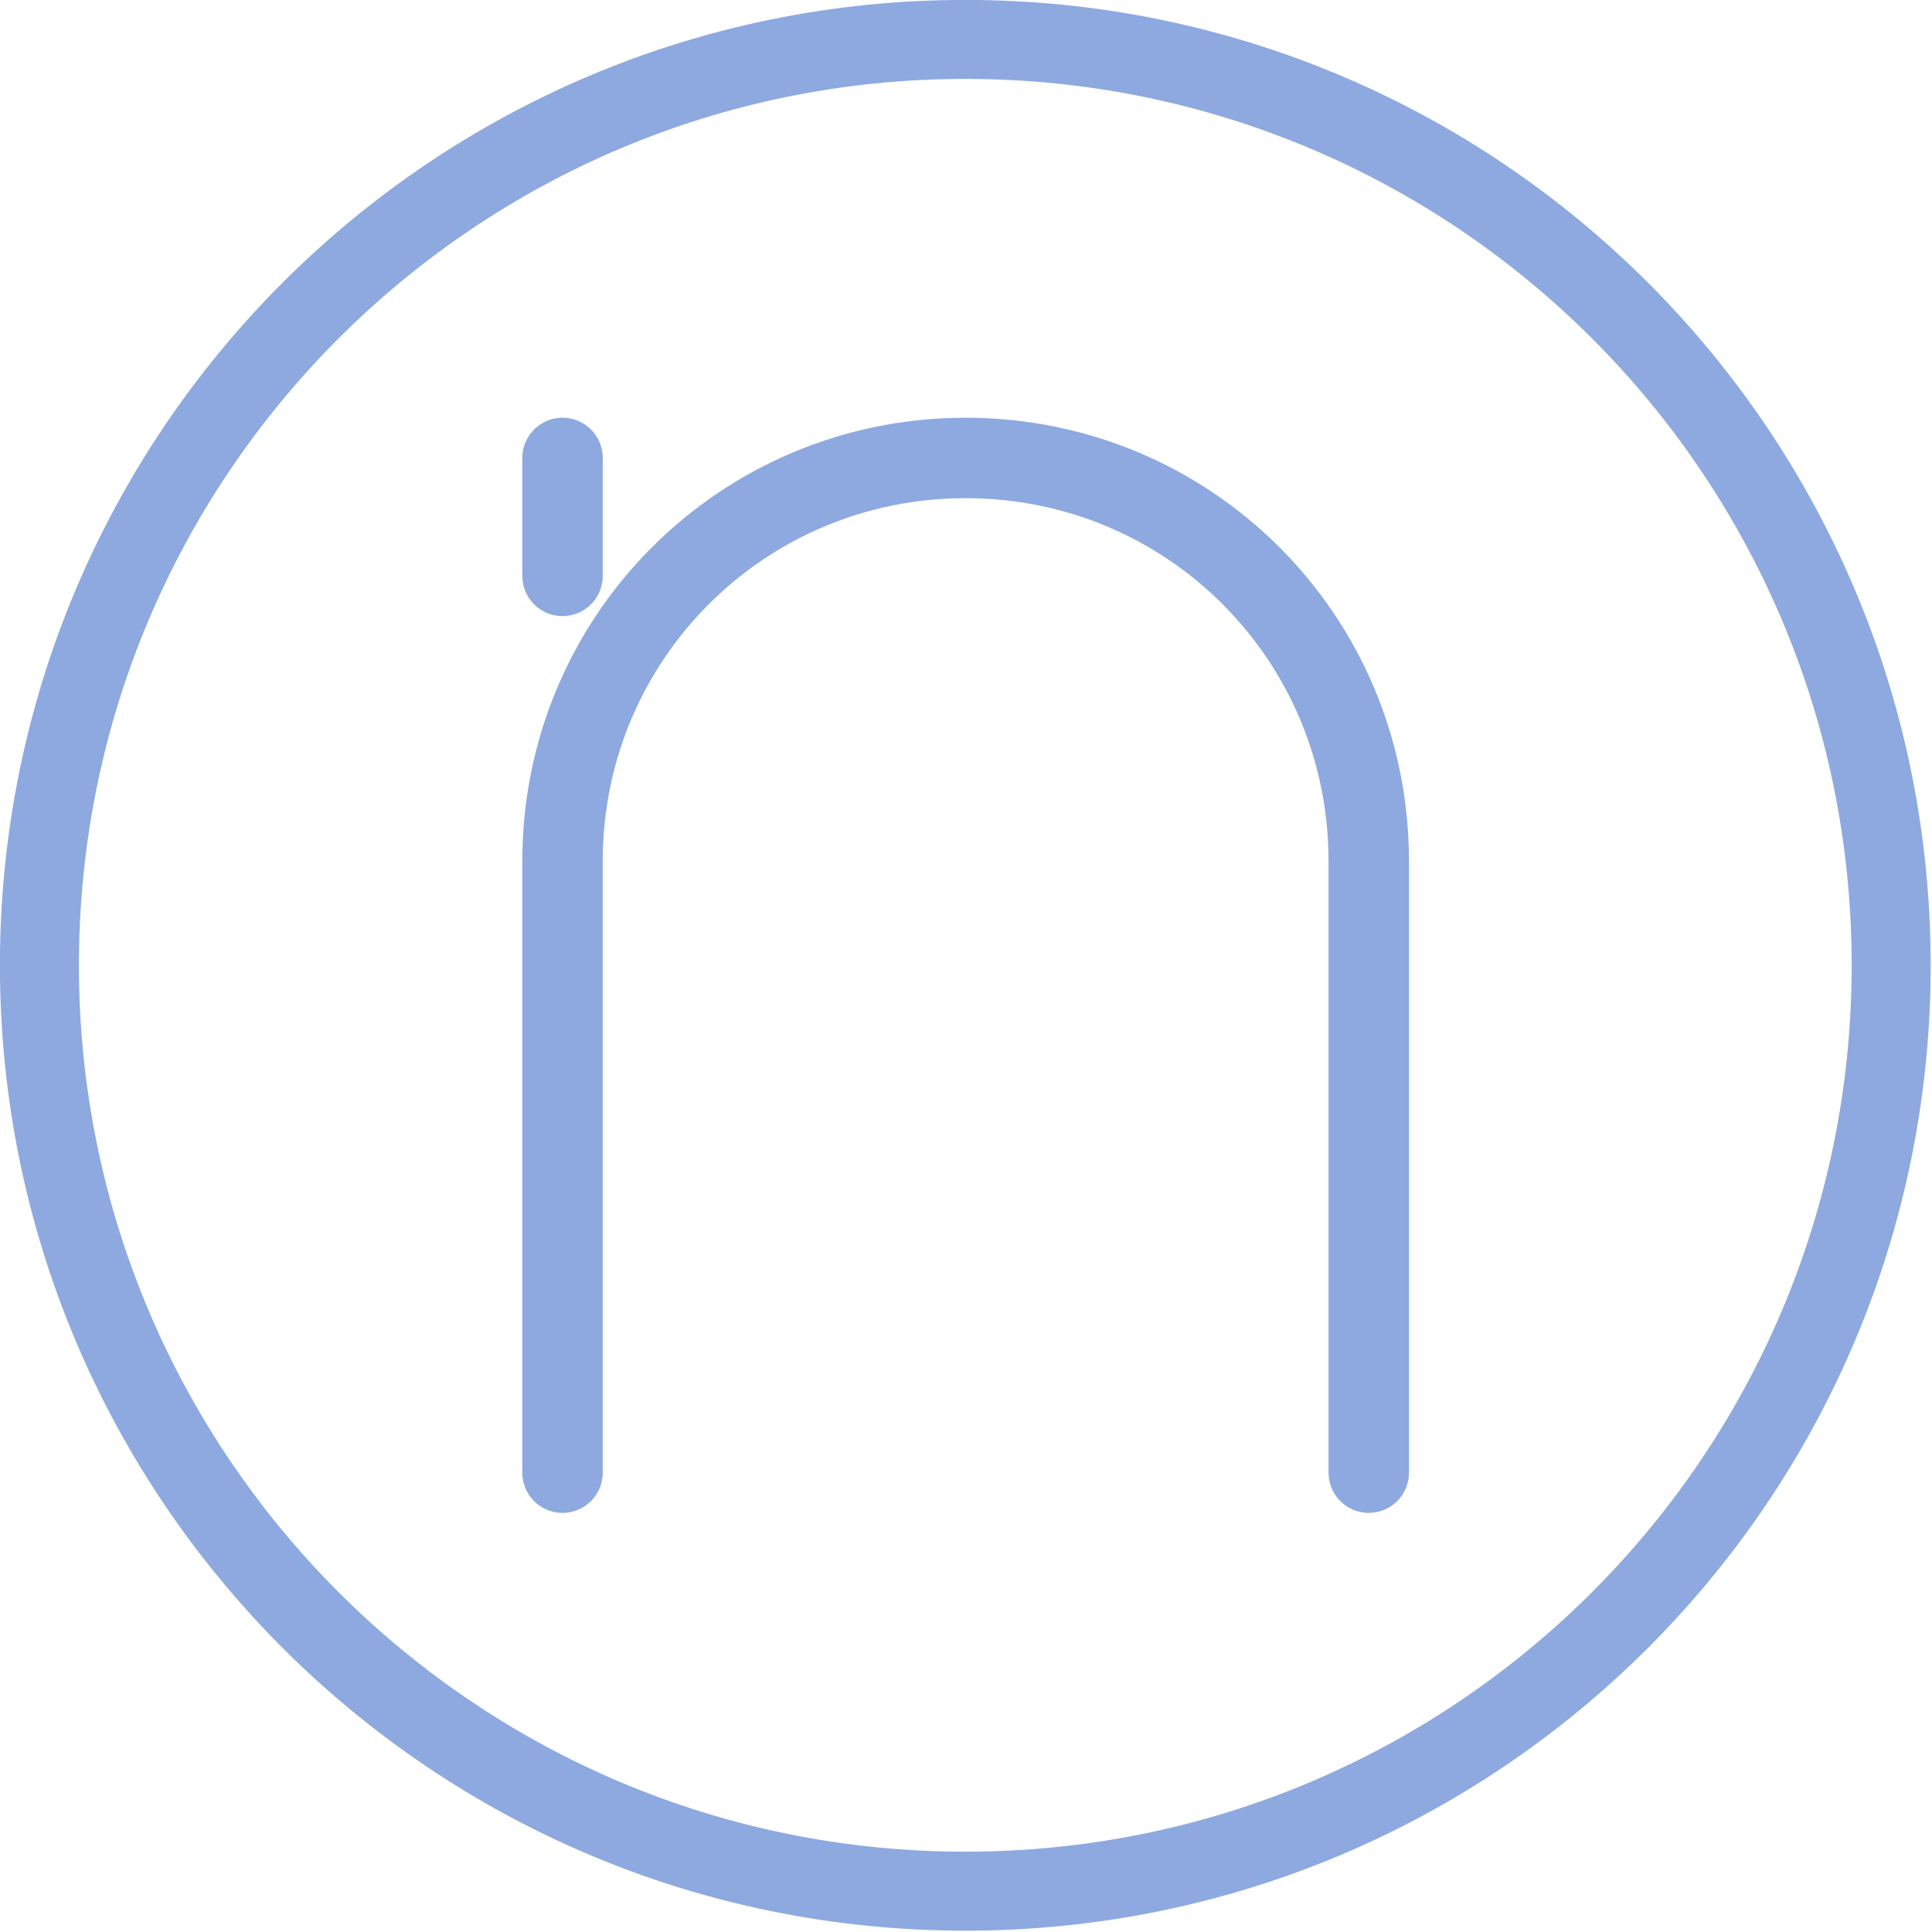 <svg width="22" xmlns="http://www.w3.org/2000/svg" height="22" viewBox="0 0 22 22" xmlns:xlink="http://www.w3.org/1999/xlink">
<g style="fill:none;stroke:#8da9e0">
<path style="stroke-width:1.964" d="M 47.02 24 C 47.02 36.716 36.716 47.02 24 47.02 C 11.284 47.02 0.98 36.716 0.98 24 C 0.98 11.284 11.284 0.98 24 0.98 C 36.716 0.98 47.02 11.284 47.02 24 Z " transform="scale(.458)"/>
<path style="stroke-linecap:round;stroke-width:2" d="M 13.986 11.386 L 13.986 14.318 M 13.986 36.614 L 13.986 21.409 C 13.986 15.852 18.46 11.386 24.009 11.386 C 29.565 11.386 34.031 15.852 34.031 21.409 L 34.031 36.614 " transform="scale(.458)"/>
</g>
</svg>
